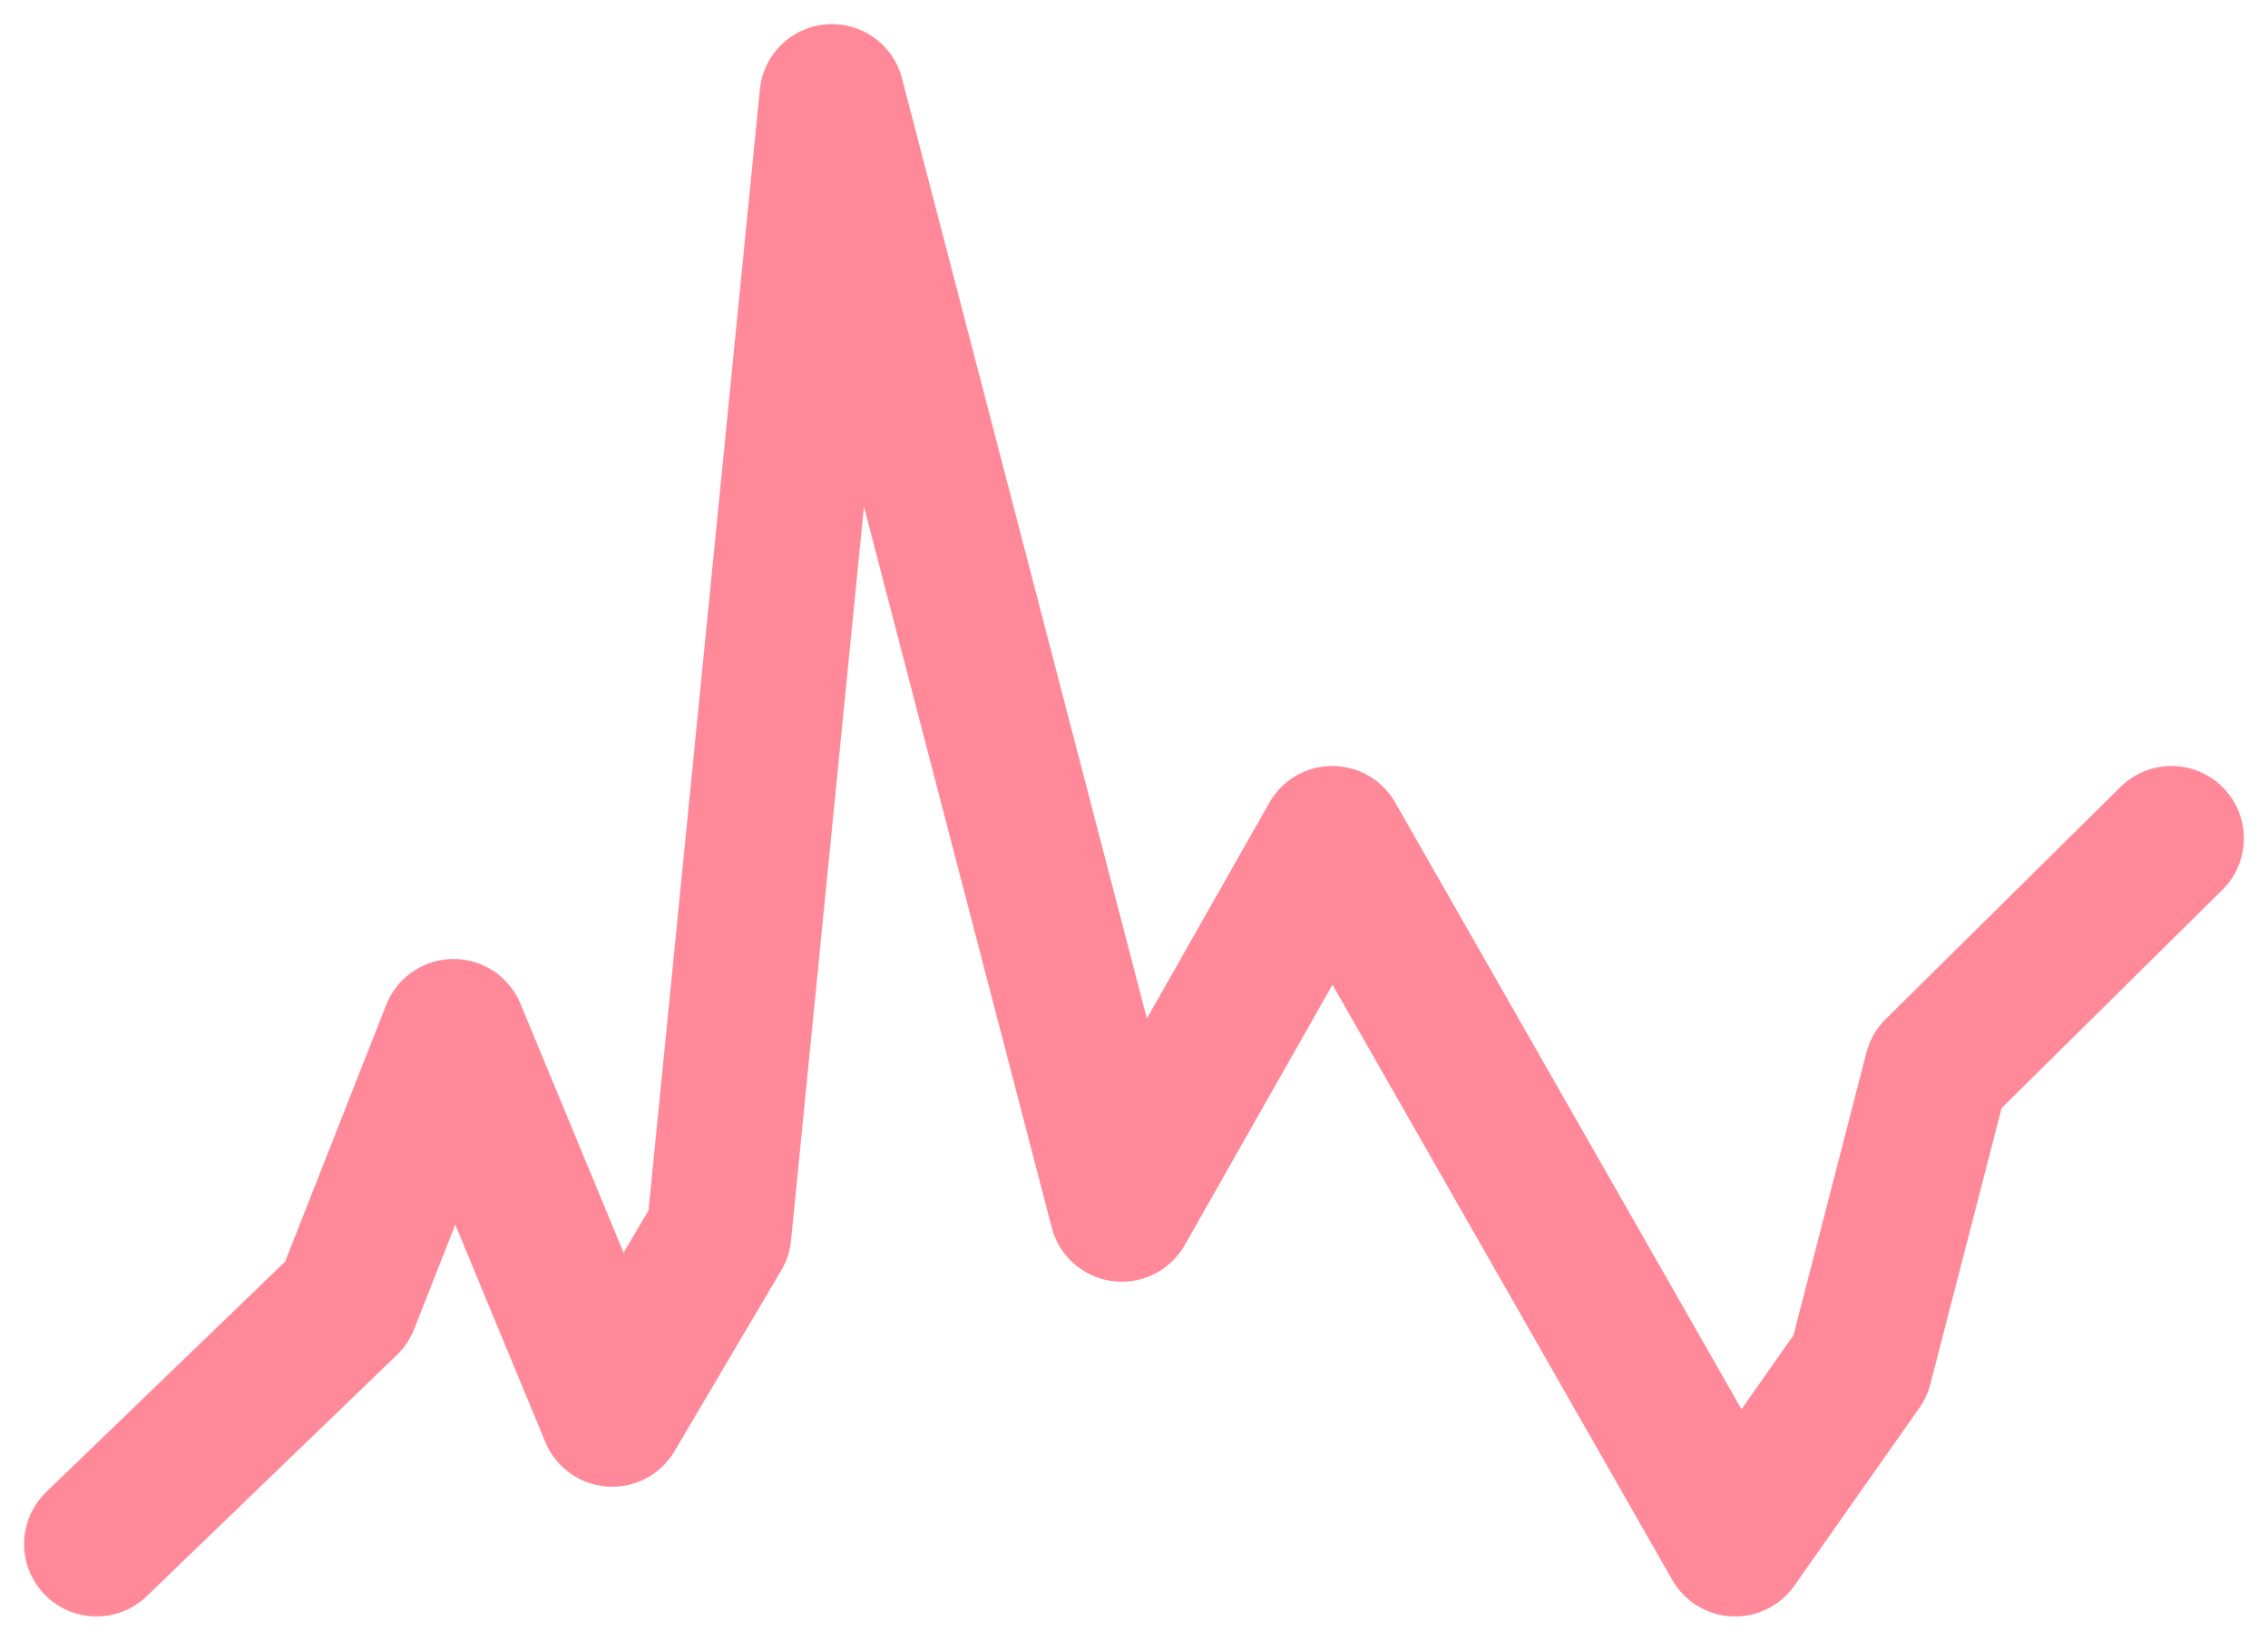 <svg width="47" height="34" viewBox="0 0 47 34" fill="none" xmlns="http://www.w3.org/2000/svg">
<path d="M2 32L7.185 27L9.399 21.375L12.687 29.312L14.9 25.562L17.24 2L23.247 25.063L27.61 17.375L35.957 32L38.55 28.313L40.131 22.188L45 17.375" stroke="#FF8899" stroke-width="3" stroke-linecap="round" stroke-linejoin="round"/>
</svg>
